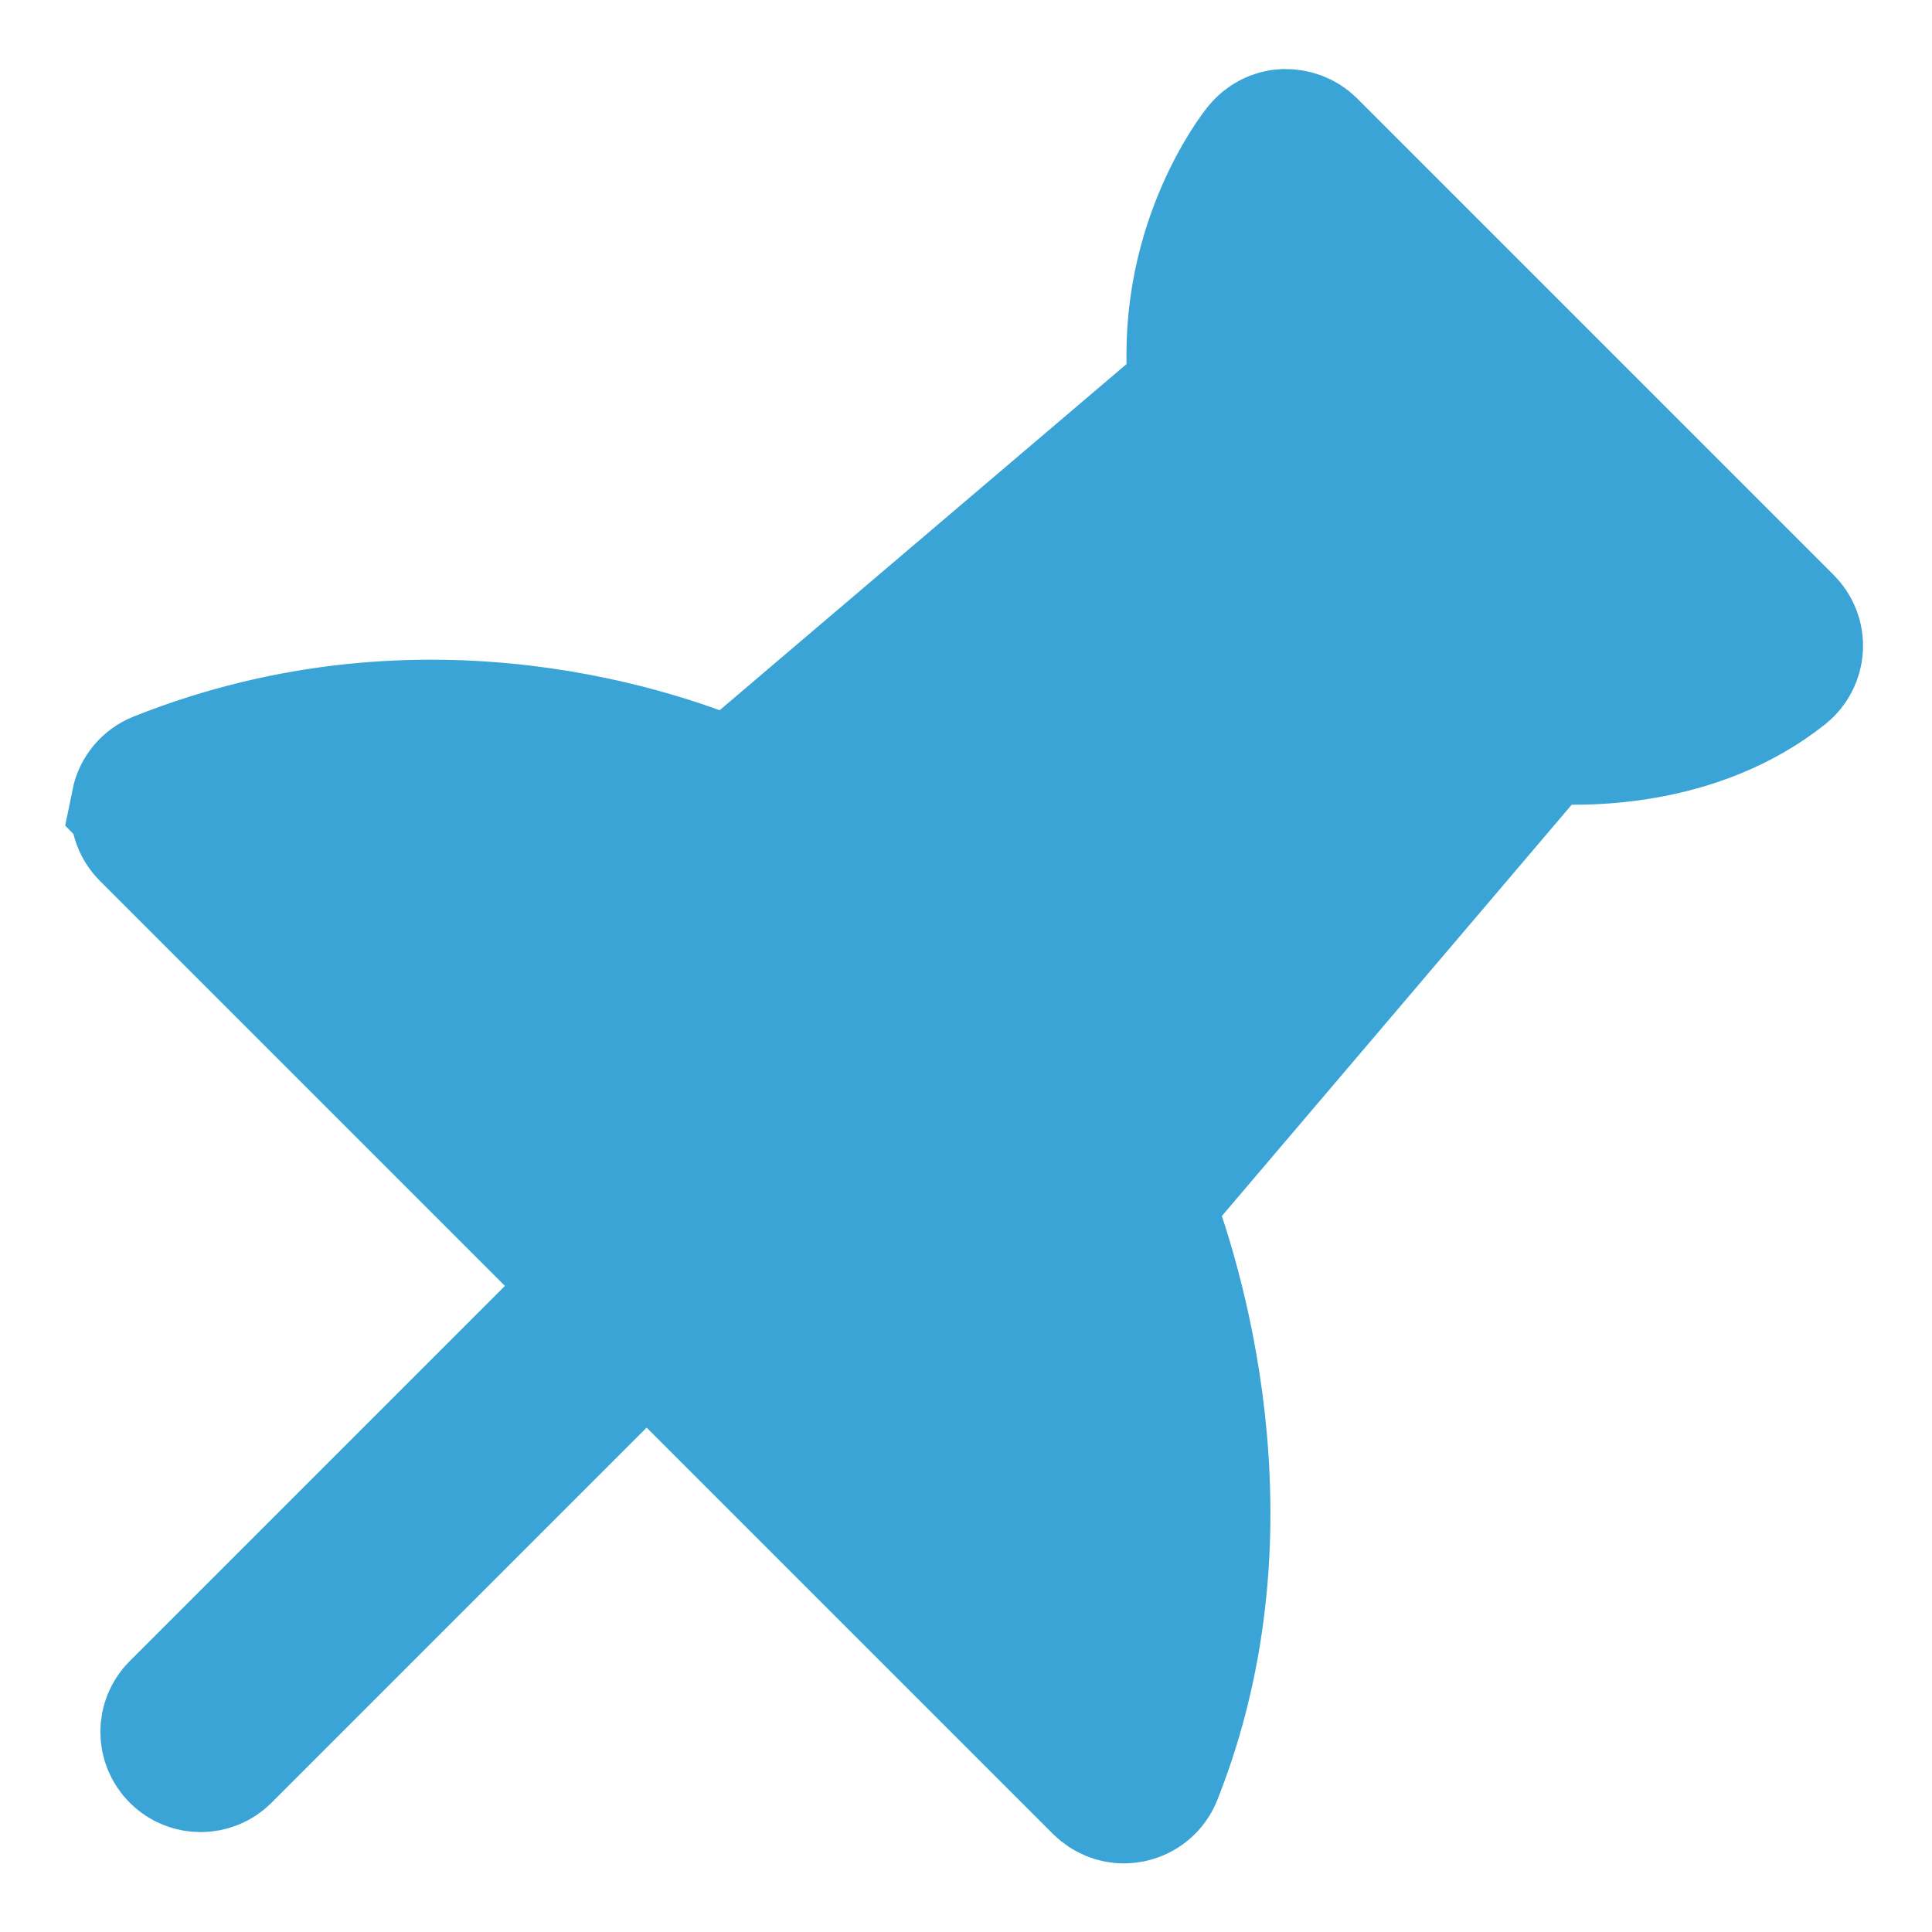 <svg xmlns="http://www.w3.org/2000/svg" height="14" viewBox="0 0 14 14" width="14">
		<path d="m11.985 4.822c-.015-.074-.067-.137-.138-.165-1.941-.773-3.662-.151-4.157.065l-3.369-2.866c.118-1.034-.44-1.742-.465-1.772-.041-.05-.1-.081-.164-.084-.064-.001-.127.021-.172.066l-3.454 3.454c-.046.046-.07.108-.066.173.004.064.035.124.085.164.628.499 1.438.491 1.749.465l2.88 3.386c-.197.505-.797 2.325-.07 4.152.028.071.09.122.165.138.015.003.031.005.046.005.06 0 .117-.024.16-.066l3.299-3.299 3.072 3.072c.044.044.102.066.16.066.058 0 .116-.022.16-.066.089-.089.089-.232 0-.32l-3.072-3.072 3.289-3.289c.054-.054.077-.131.061-.206z" 
         fill= "#39a4d5" stroke= "#39a4d5" transform="matrix(-1 0 0 1 13 1)"/>
</svg>